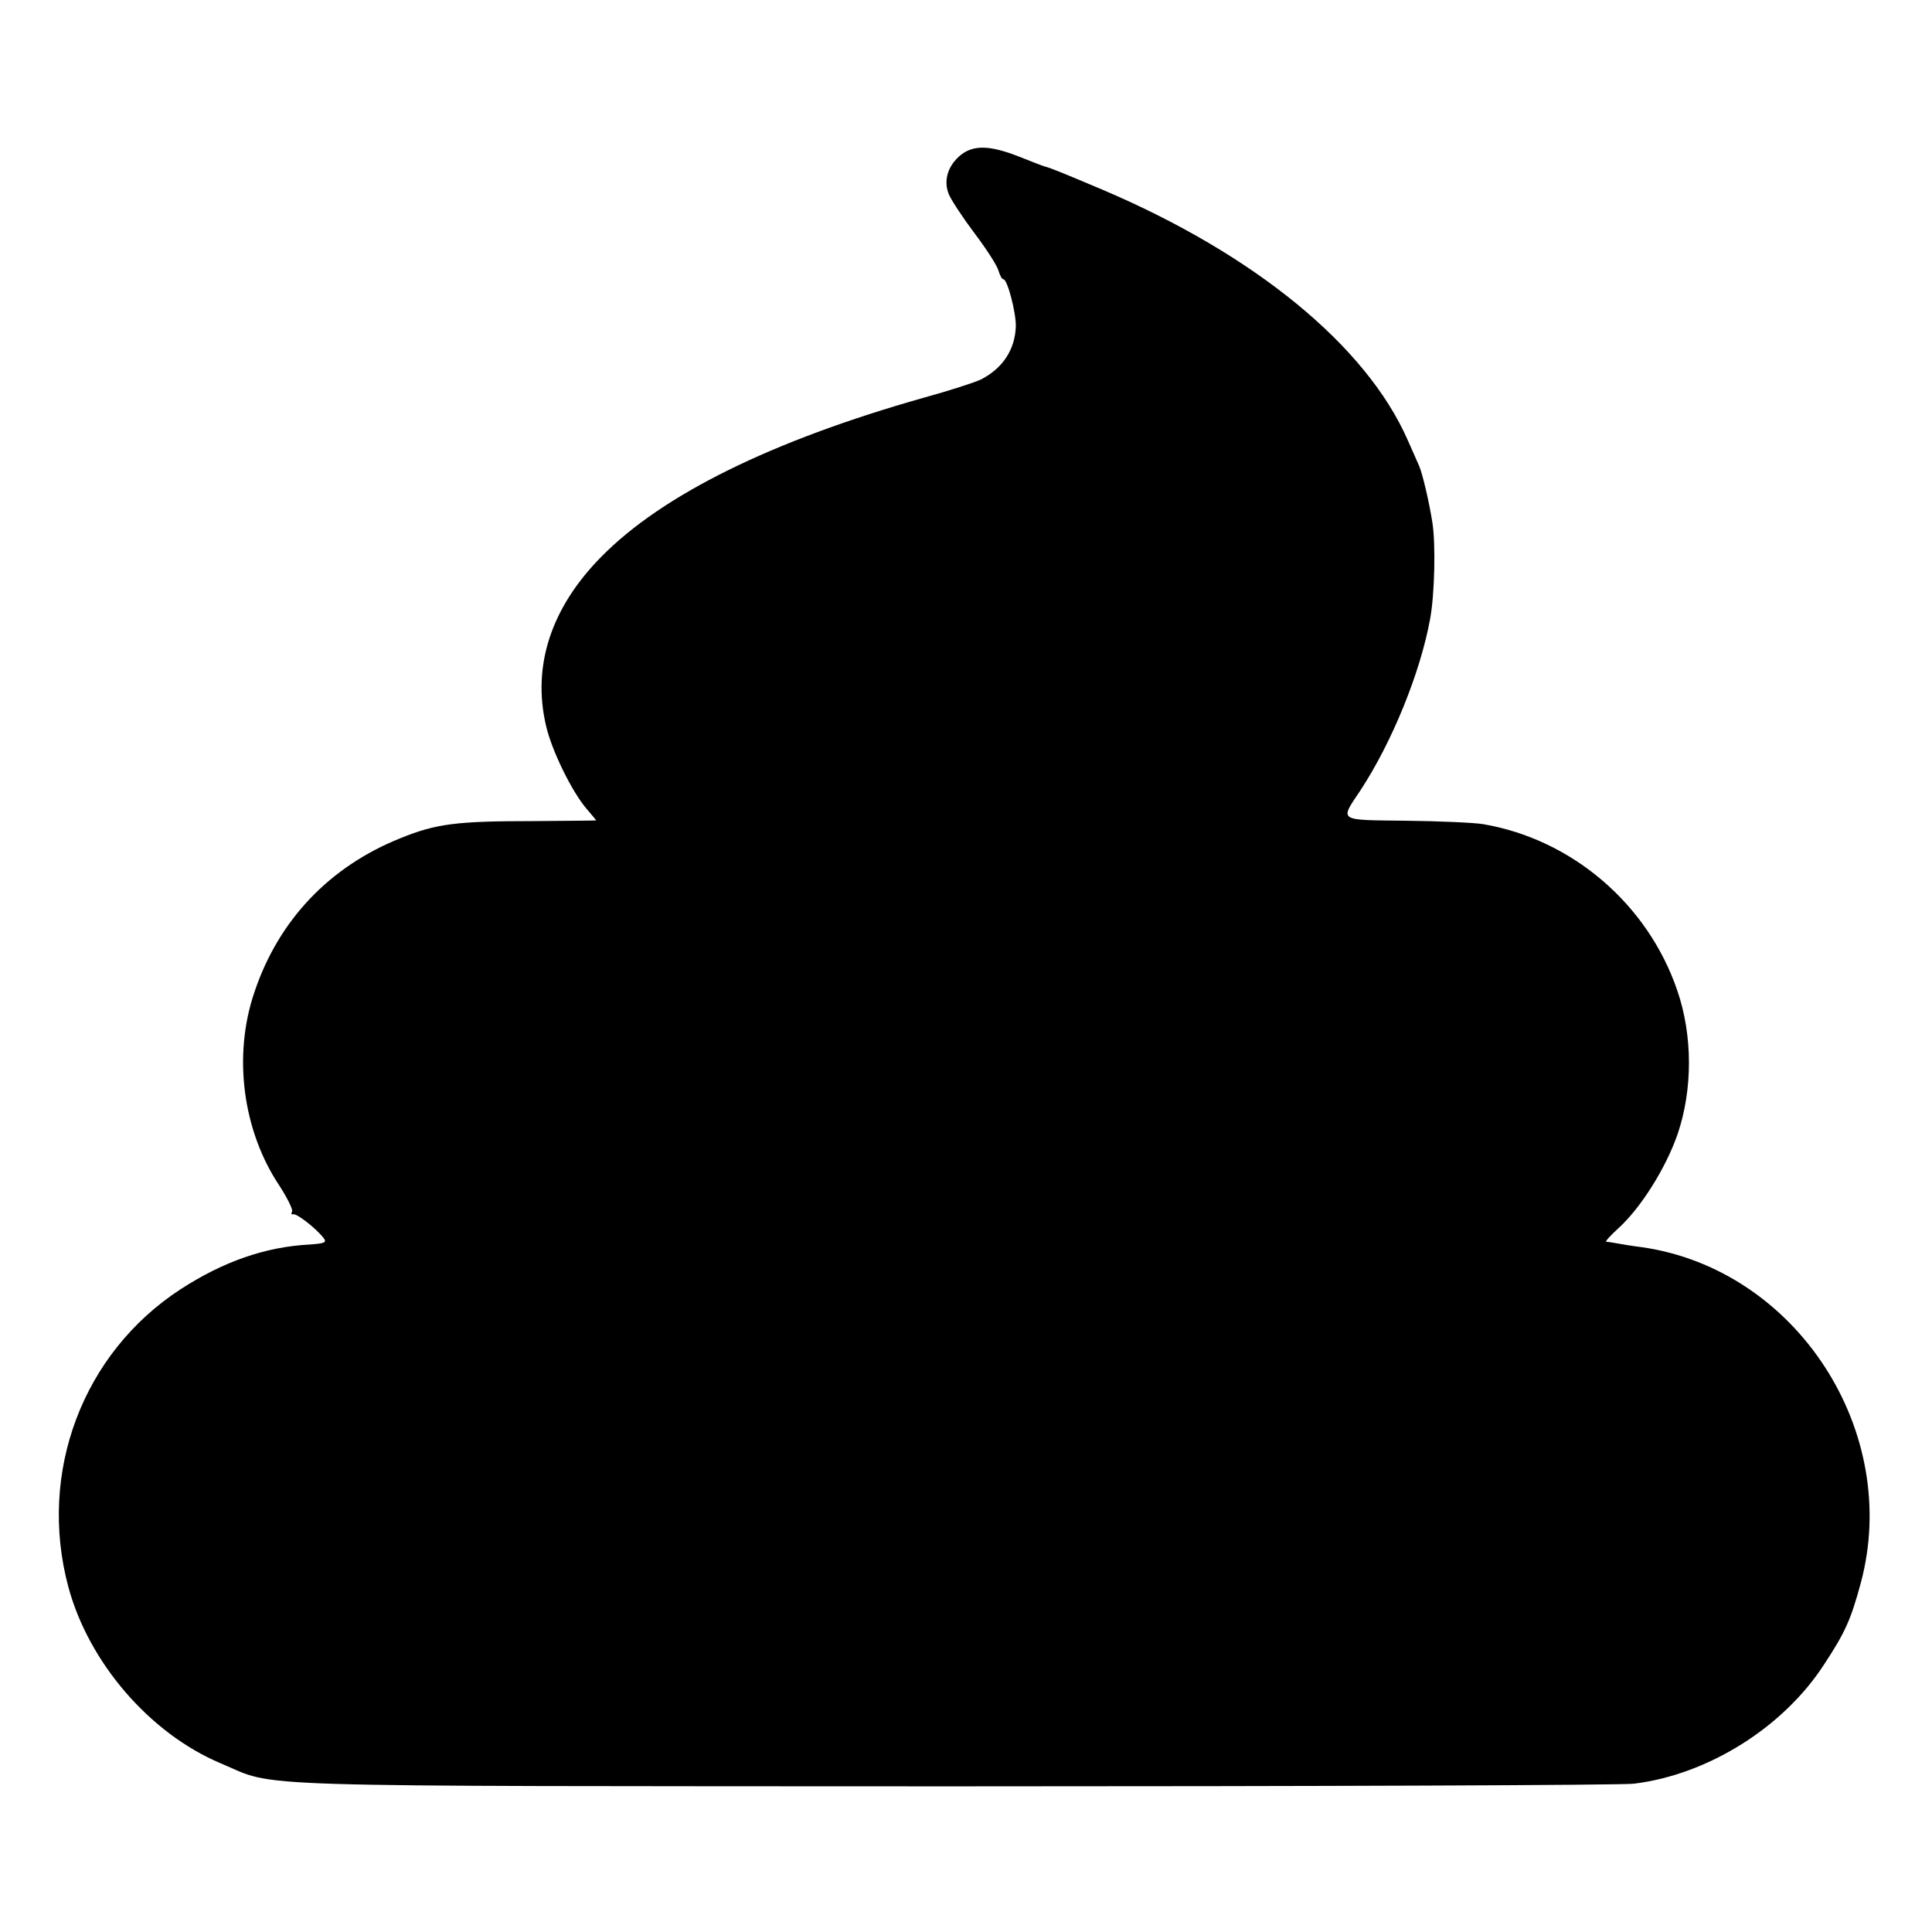 <?xml version="1.0" standalone="no"?>
<!DOCTYPE svg PUBLIC "-//W3C//DTD SVG 20010904//EN"
 "http://www.w3.org/TR/2001/REC-SVG-20010904/DTD/svg10.dtd">
<svg version="1.0" xmlns="http://www.w3.org/2000/svg"
 width="512pt" height="512pt" viewBox="0 0 512 512"
 preserveAspectRatio="xMidYMid meet">
<g transform="translate(0,512) scale(0.1,-0.1)"
fill="#000000" stroke="none">
<path d="M2547 4710 c-35 -28 -48 -69 -32 -106 7 -16 38 -63 69 -104 31 -41
59 -85 62 -97 4 -13 9 -23 13 -23 11 0 34 -90 33 -125 -2 -61 -34 -110 -91
-140 -16 -8 -84 -30 -153 -49 -403 -114 -693 -257 -855 -422 -133 -135 -183
-289 -146 -447 15 -66 69 -176 108 -221 14 -16 25 -30 25 -30 0 -1 -75 -1
-167 -2 -204 0 -257 -7 -351 -45 -188 -75 -324 -217 -388 -409 -57 -168 -31
-367 67 -513 21 -33 36 -63 33 -68 -3 -5 -2 -8 3 -7 9 3 59 -36 80 -62 10 -13
4 -15 -35 -18 -118 -6 -230 -45 -344 -119 -259 -169 -378 -485 -297 -788 54
-201 216 -389 404 -468 154 -65 10 -60 1940 -61 963 0 1775 3 1805 7 196 24
396 149 504 316 56 85 71 119 97 215 109 403 -171 833 -581 891 -25 3 -54 8
-65 10 -11 2 -23 4 -28 4 -4 1 11 17 33 37 59 54 125 159 156 249 40 118 40
261 -1 380 -78 229 -279 401 -515 441 -25 4 -117 8 -205 9 -181 2 -175 -2
-120 80 84 128 159 312 185 455 12 65 15 198 6 255 -8 52 -26 129 -35 150 -5
11 -19 43 -31 70 -110 249 -405 491 -810 663 -109 46 -136 57 -152 61 -4 1
-35 13 -70 27 -75 29 -117 30 -151 4z"/>
</g>
</svg>
